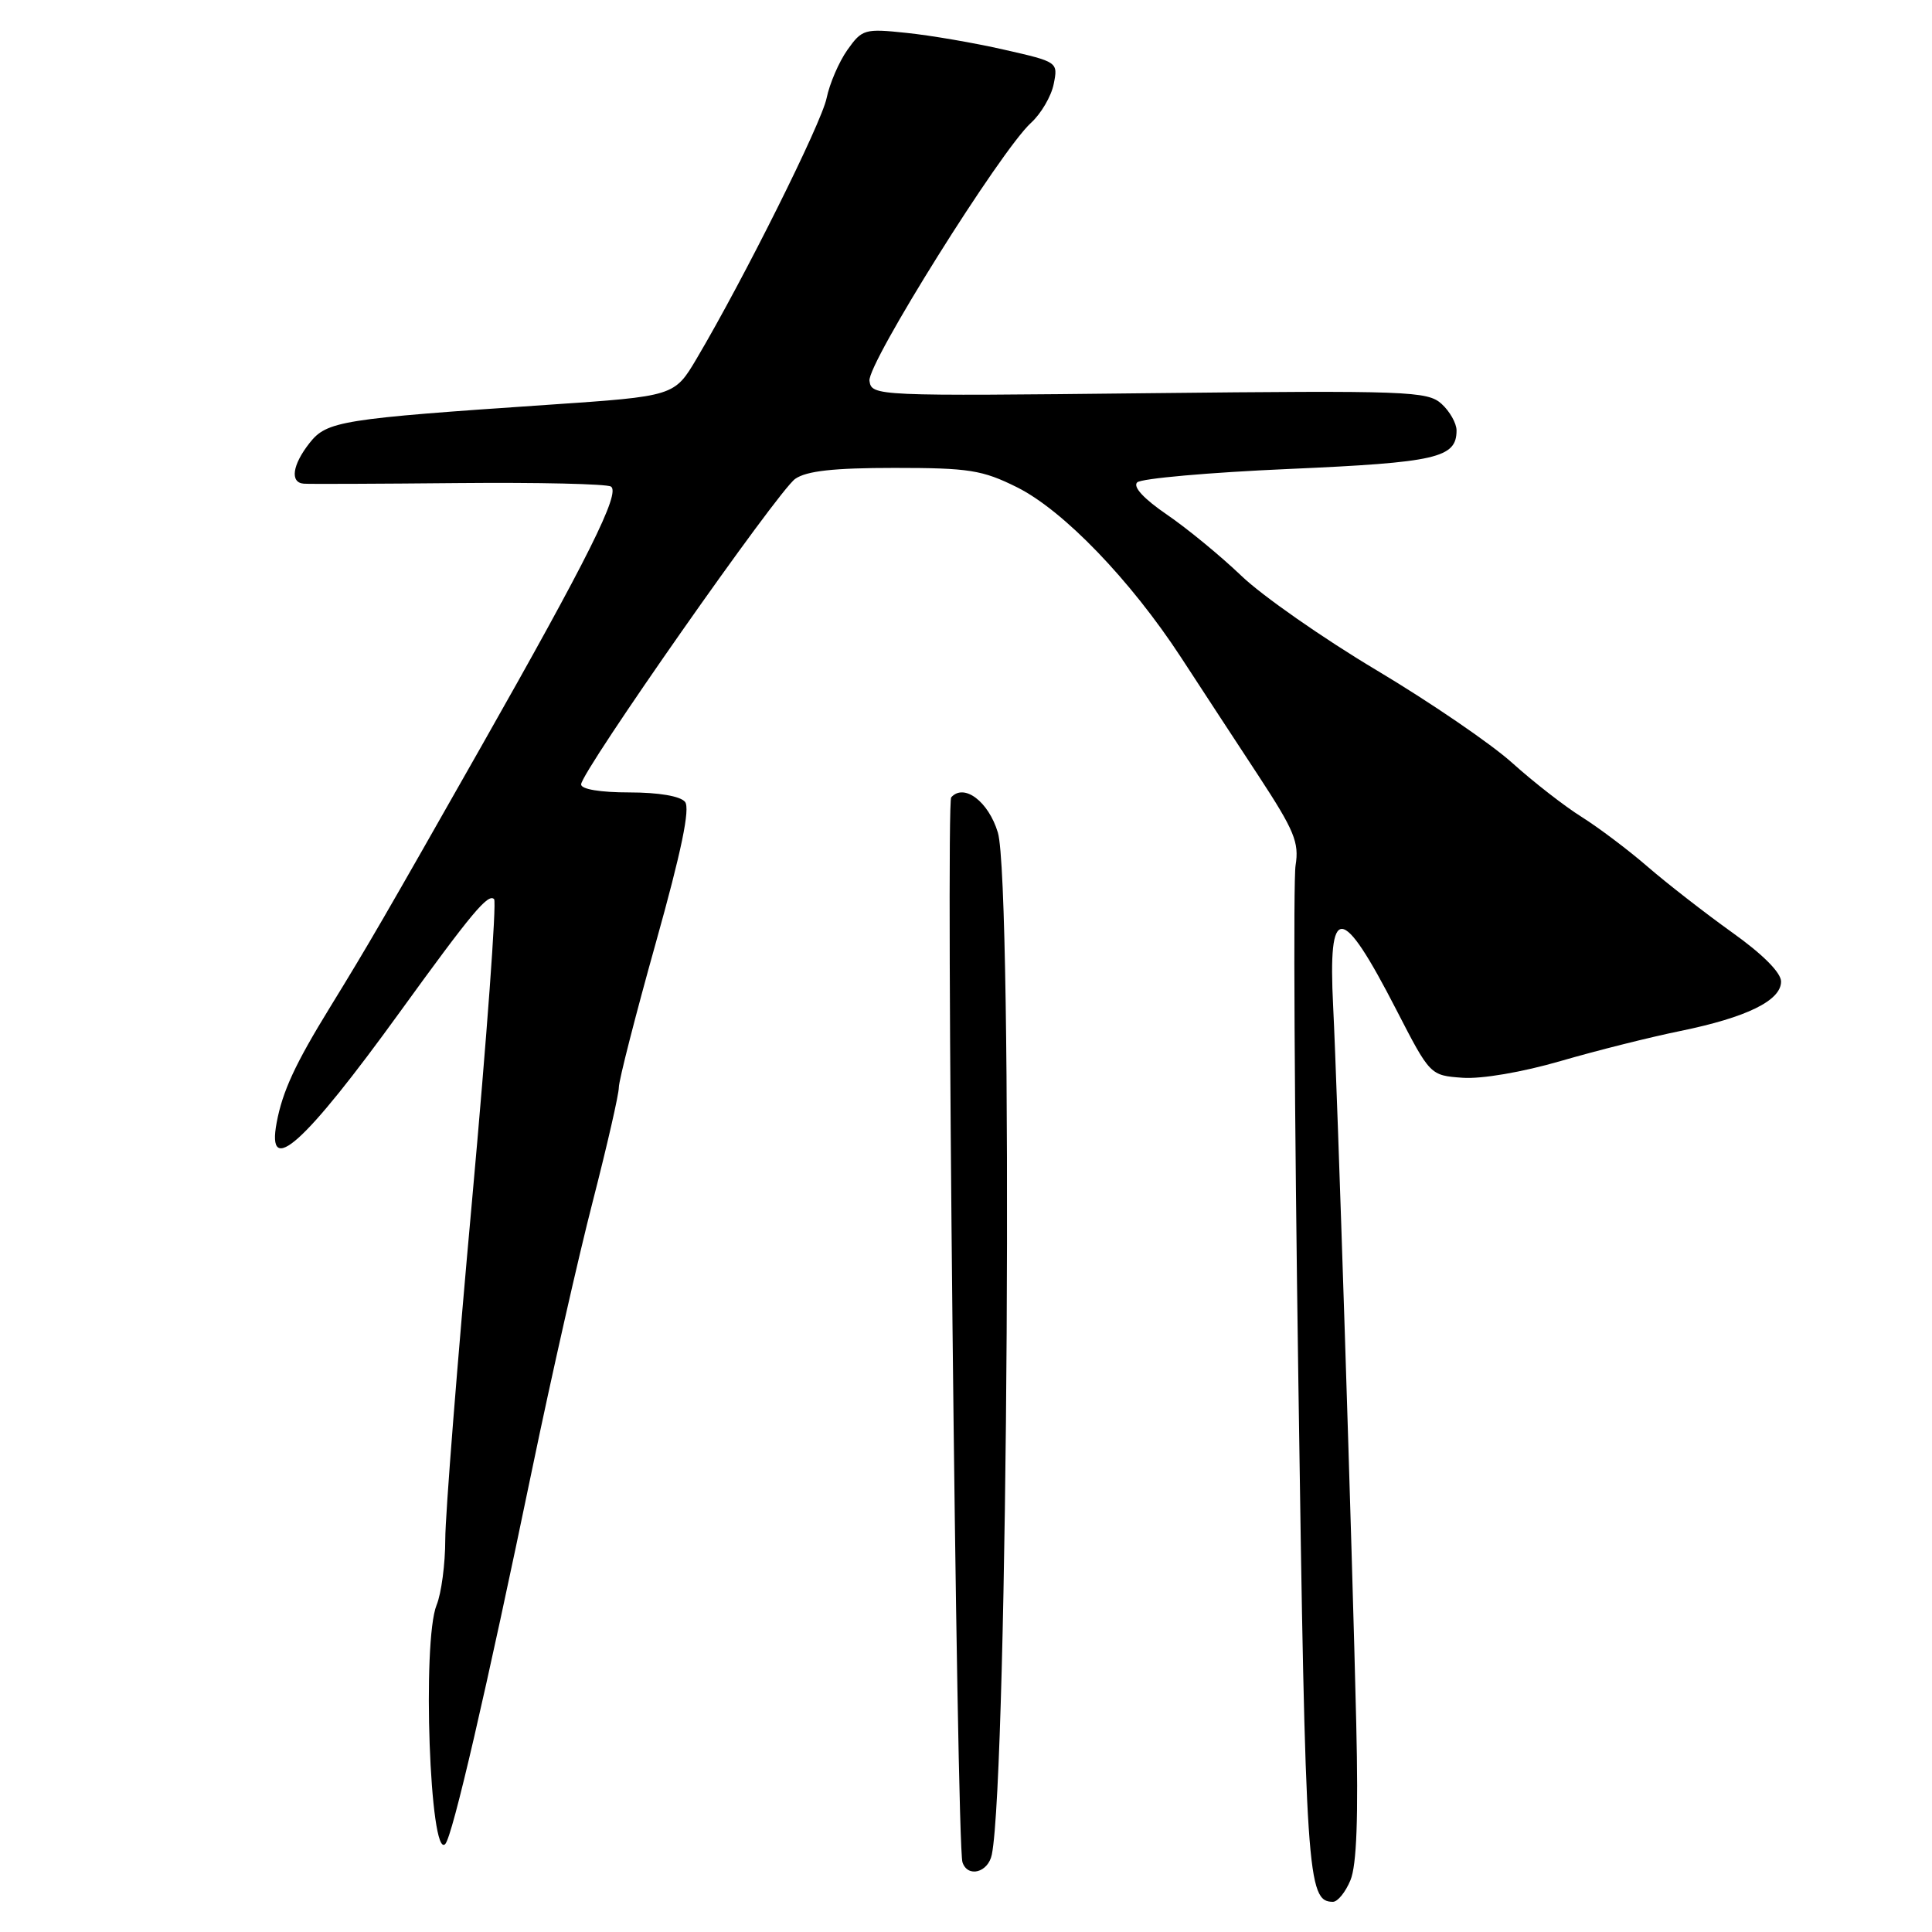 <?xml version="1.0" encoding="UTF-8" standalone="no"?>
<!DOCTYPE svg PUBLIC "-//W3C//DTD SVG 1.1//EN" "http://www.w3.org/Graphics/SVG/1.1/DTD/svg11.dtd" >
<svg xmlns="http://www.w3.org/2000/svg" xmlns:xlink="http://www.w3.org/1999/xlink" version="1.1" viewBox="0 0 256 256">
 <g >
 <path fill="currentColor"
d=" M 178.94 249.14 C 179.77 247.15 180.00 240.78 179.71 228.39 C 179.19 205.89 177.20 144.18 176.65 133.37 C 175.95 119.55 177.73 119.64 185.00 133.76 C 189.50 142.50 189.50 142.50 193.80 142.81 C 196.31 142.99 201.71 142.07 206.80 140.59 C 211.58 139.20 218.72 137.41 222.66 136.61 C 231.45 134.81 236.00 132.58 236.00 130.06 C 236.00 128.88 233.57 126.44 229.51 123.55 C 225.95 121.00 220.92 117.09 218.34 114.86 C 215.77 112.63 211.82 109.66 209.58 108.25 C 207.34 106.85 203.20 103.63 200.39 101.10 C 197.59 98.57 189.49 93.04 182.39 88.80 C 175.30 84.57 167.24 78.94 164.49 76.30 C 161.73 73.66 157.29 70.01 154.61 68.18 C 151.57 66.10 150.09 64.51 150.68 63.92 C 151.20 63.40 160.24 62.60 170.78 62.14 C 190.38 61.28 193.00 60.68 193.00 57.03 C 193.00 56.09 192.10 54.50 191.01 53.51 C 189.15 51.83 186.59 51.73 152.26 52.10 C 115.89 52.50 115.50 52.48 115.21 50.46 C 114.89 48.22 132.57 19.97 136.61 16.28 C 137.95 15.06 139.30 12.75 139.62 11.14 C 140.21 8.22 140.17 8.20 133.08 6.59 C 129.15 5.69 123.33 4.69 120.13 4.36 C 114.56 3.77 114.23 3.87 112.28 6.62 C 111.16 8.21 109.93 11.07 109.53 13.00 C 108.85 16.33 98.61 36.86 92.32 47.50 C 89.36 52.50 89.36 52.50 72.73 53.63 C 45.15 55.50 43.31 55.79 41.01 58.71 C 38.73 61.61 38.40 63.95 40.25 64.09 C 40.94 64.15 50.14 64.11 60.71 64.01 C 71.28 63.91 80.38 64.12 80.95 64.47 C 82.26 65.28 77.90 74.01 63.72 99.00 C 50.85 121.69 48.80 125.22 43.76 133.42 C 39.11 140.98 37.44 144.59 36.66 148.75 C 35.27 156.14 40.31 151.62 53.00 134.08 C 62.52 120.93 64.68 118.35 65.47 119.14 C 65.82 119.49 64.51 137.40 62.56 158.95 C 60.60 180.49 59.00 200.76 59.00 203.99 C 59.00 207.23 58.48 211.14 57.85 212.68 C 55.91 217.47 56.96 246.53 59.00 244.34 C 59.96 243.32 64.43 224.03 70.55 194.50 C 73.06 182.40 76.66 166.48 78.56 159.13 C 80.45 151.77 82.00 145.00 82.00 144.08 C 82.00 143.16 84.20 134.56 86.89 124.96 C 90.31 112.75 91.47 107.12 90.77 106.25 C 90.15 105.49 87.27 105.00 83.38 105.00 C 79.56 105.00 77.00 104.58 77.00 103.94 C 77.00 102.27 103.07 65.06 105.37 63.45 C 106.88 62.40 110.46 62.00 118.53 62.00 C 128.41 62.00 130.16 62.28 134.75 64.56 C 140.89 67.62 149.77 76.83 156.48 87.09 C 159.14 91.17 163.77 98.25 166.78 102.83 C 171.51 110.05 172.16 111.63 171.67 114.67 C 171.35 116.60 171.52 147.38 172.04 183.09 C 172.99 248.70 173.21 252.00 176.62 252.00 C 177.25 252.00 178.29 250.71 178.94 249.14 Z  M 131.42 245.75 C 133.56 235.23 134.26 117.05 132.22 110.31 C 130.98 106.20 127.74 103.75 126.04 105.65 C 125.29 106.49 126.75 244.32 127.53 246.75 C 128.21 248.84 130.93 248.14 131.42 245.75 Z "/>
</g>
</svg>